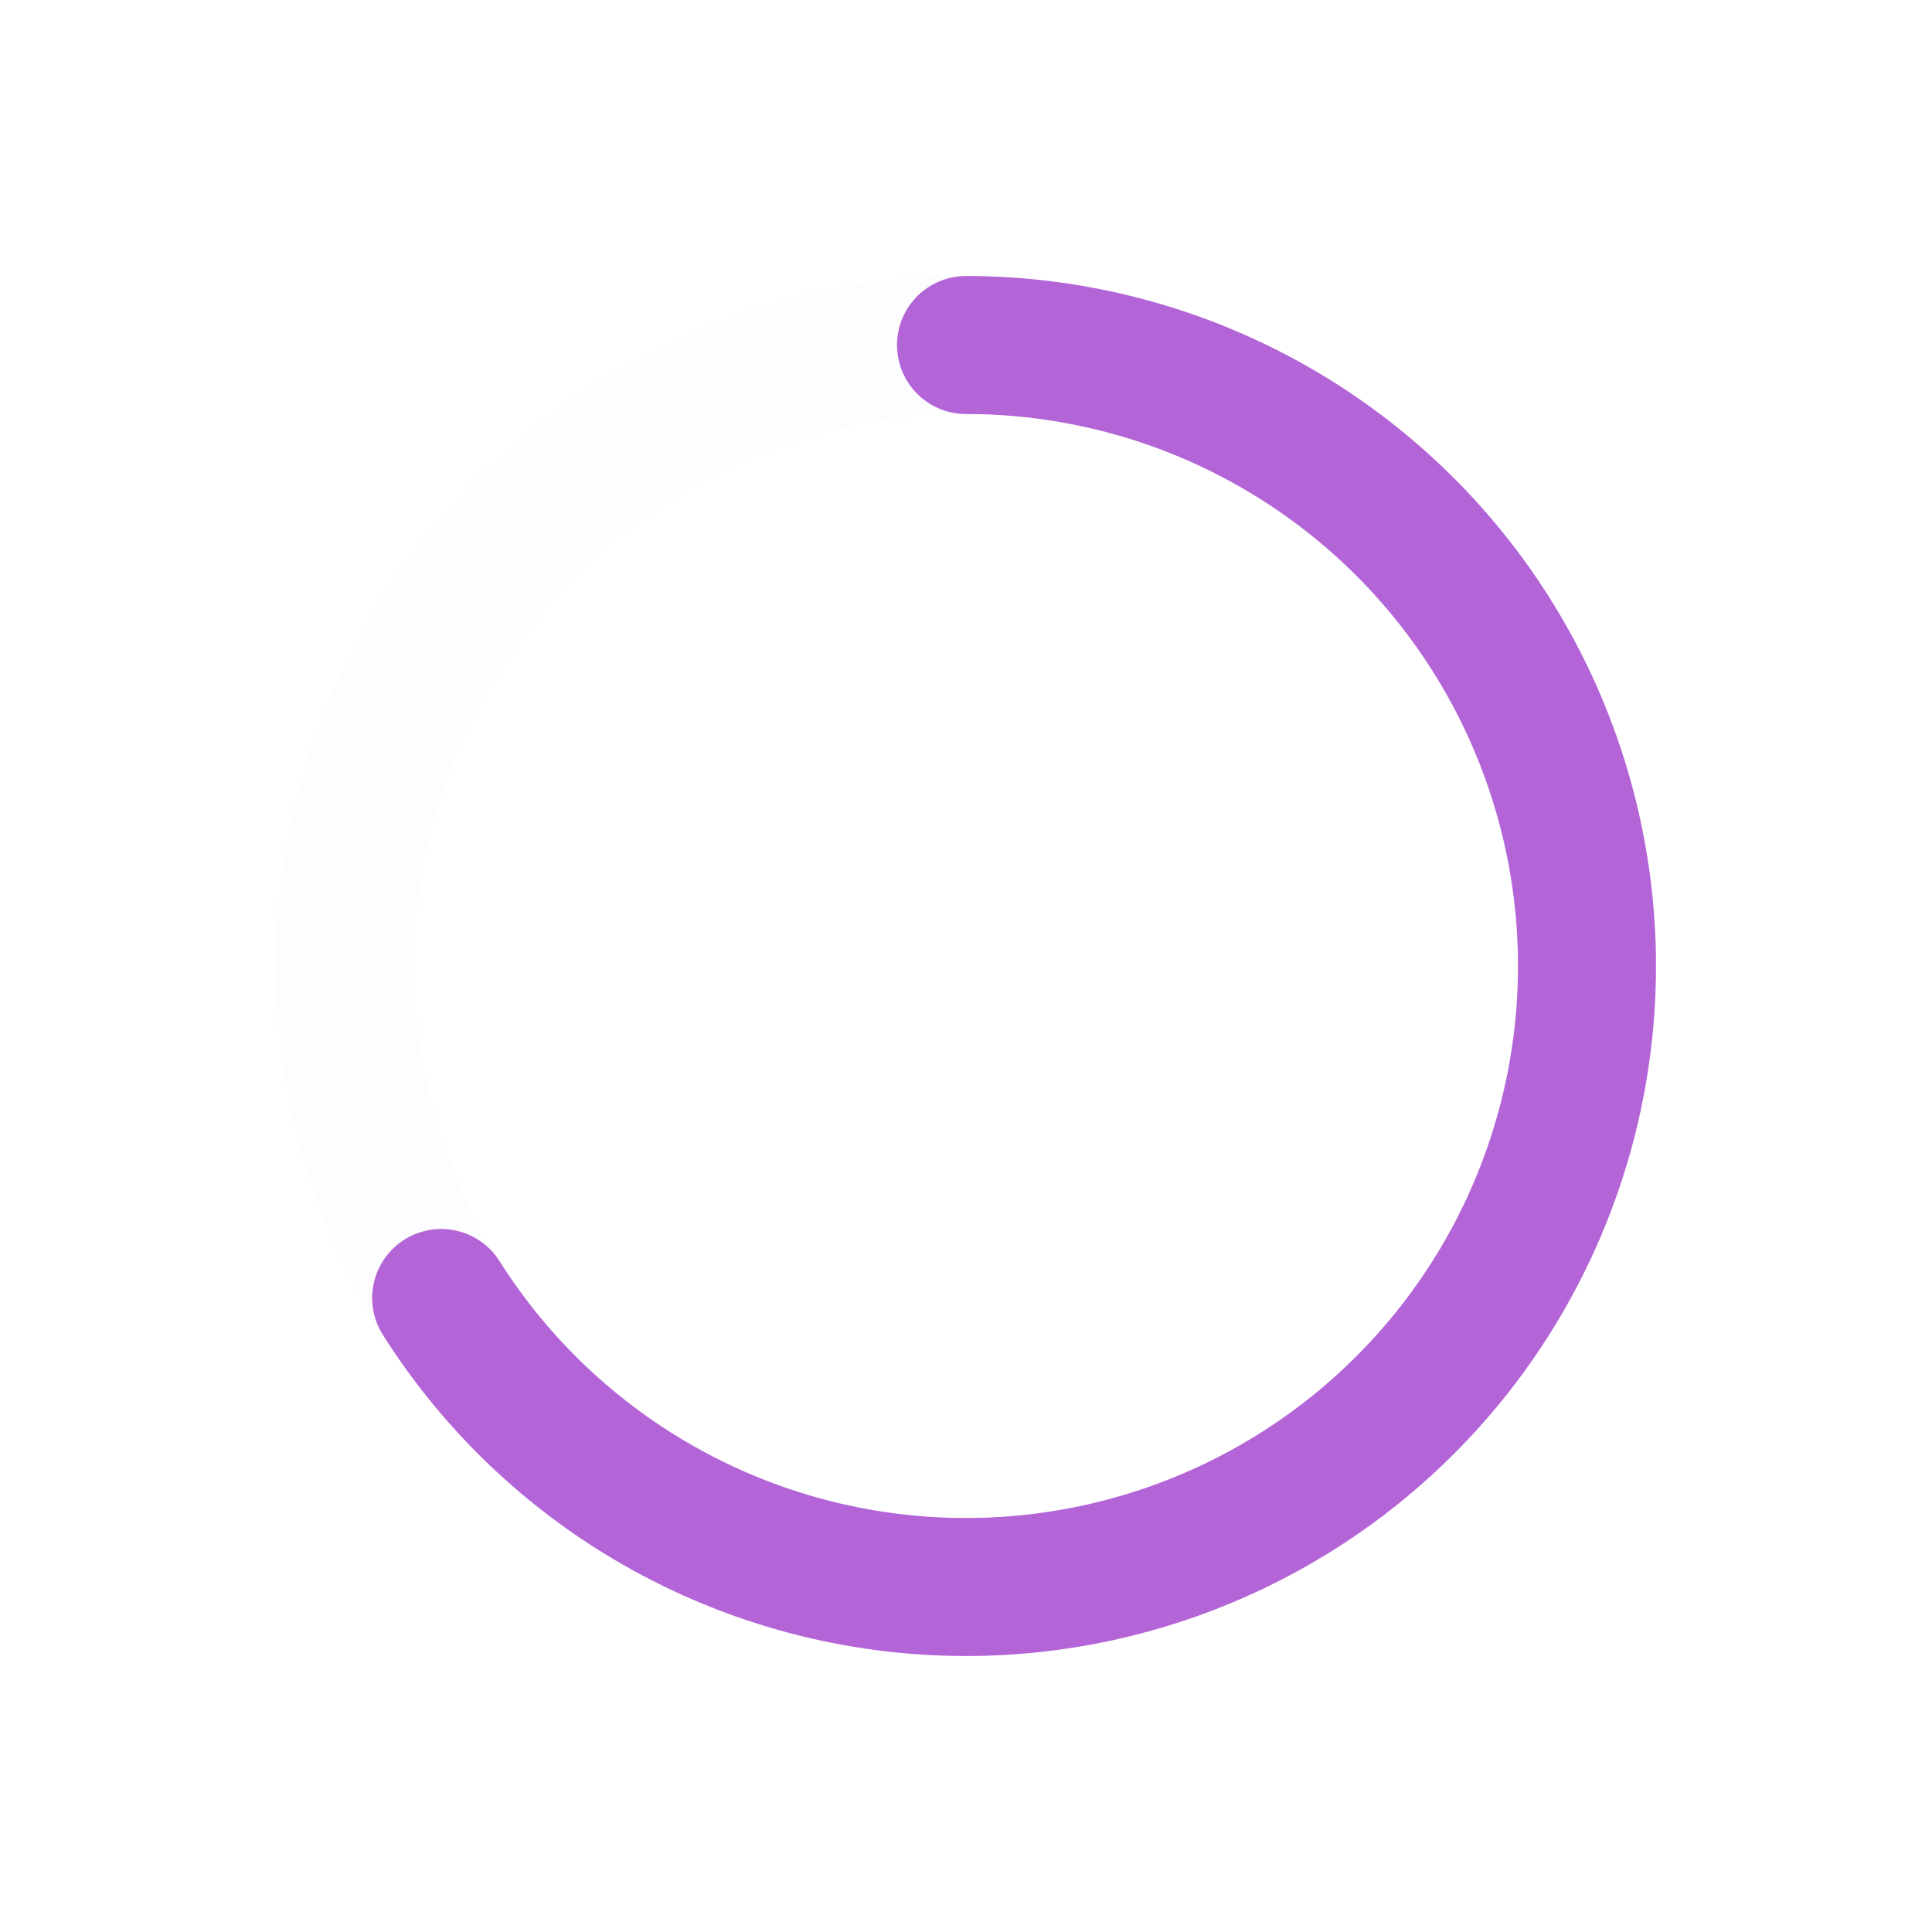 <svg width="56" height="56" viewBox="0 0 56 56" fill="none" xmlns="http://www.w3.org/2000/svg">
<path opacity="0.2" d="M28 10C30.364 10 32.704 10.466 34.888 11.37C37.072 12.275 39.056 13.601 40.728 15.272C42.399 16.944 43.725 18.928 44.63 21.112C45.534 23.296 46 25.636 46 28C46 30.364 45.534 32.704 44.63 34.888C43.725 37.072 42.399 39.056 40.728 40.728C39.056 42.399 37.072 43.725 34.888 44.63C32.704 45.534 30.364 46 28 46C25.636 46 23.296 45.534 21.112 44.63C18.928 43.725 16.944 42.399 15.272 40.728C13.601 39.056 12.275 37.072 11.37 34.888C10.466 32.704 10 30.364 10 28C10 25.636 10.466 23.296 11.37 21.112C12.275 18.928 13.601 16.944 15.272 15.272C16.944 13.601 18.928 12.275 21.112 11.37C23.296 10.466 25.636 10 28 10L28 10Z" stroke="#B364D7" stroke-opacity="0.1" stroke-width="4" stroke-linecap="round"/>
<path d="M28 10C31.129 10 34.204 10.816 36.921 12.366C39.639 13.917 41.905 16.149 43.497 18.843C45.088 21.537 45.95 24.599 45.998 27.727C46.045 30.855 45.276 33.942 43.767 36.683C42.258 39.424 40.06 41.724 37.391 43.356C34.722 44.988 31.673 45.897 28.546 45.992C25.419 46.087 22.32 45.365 19.557 43.897C16.794 42.43 14.461 40.267 12.788 37.623" stroke="#B364D7" stroke-width="4" stroke-linecap="round"/>
</svg>
